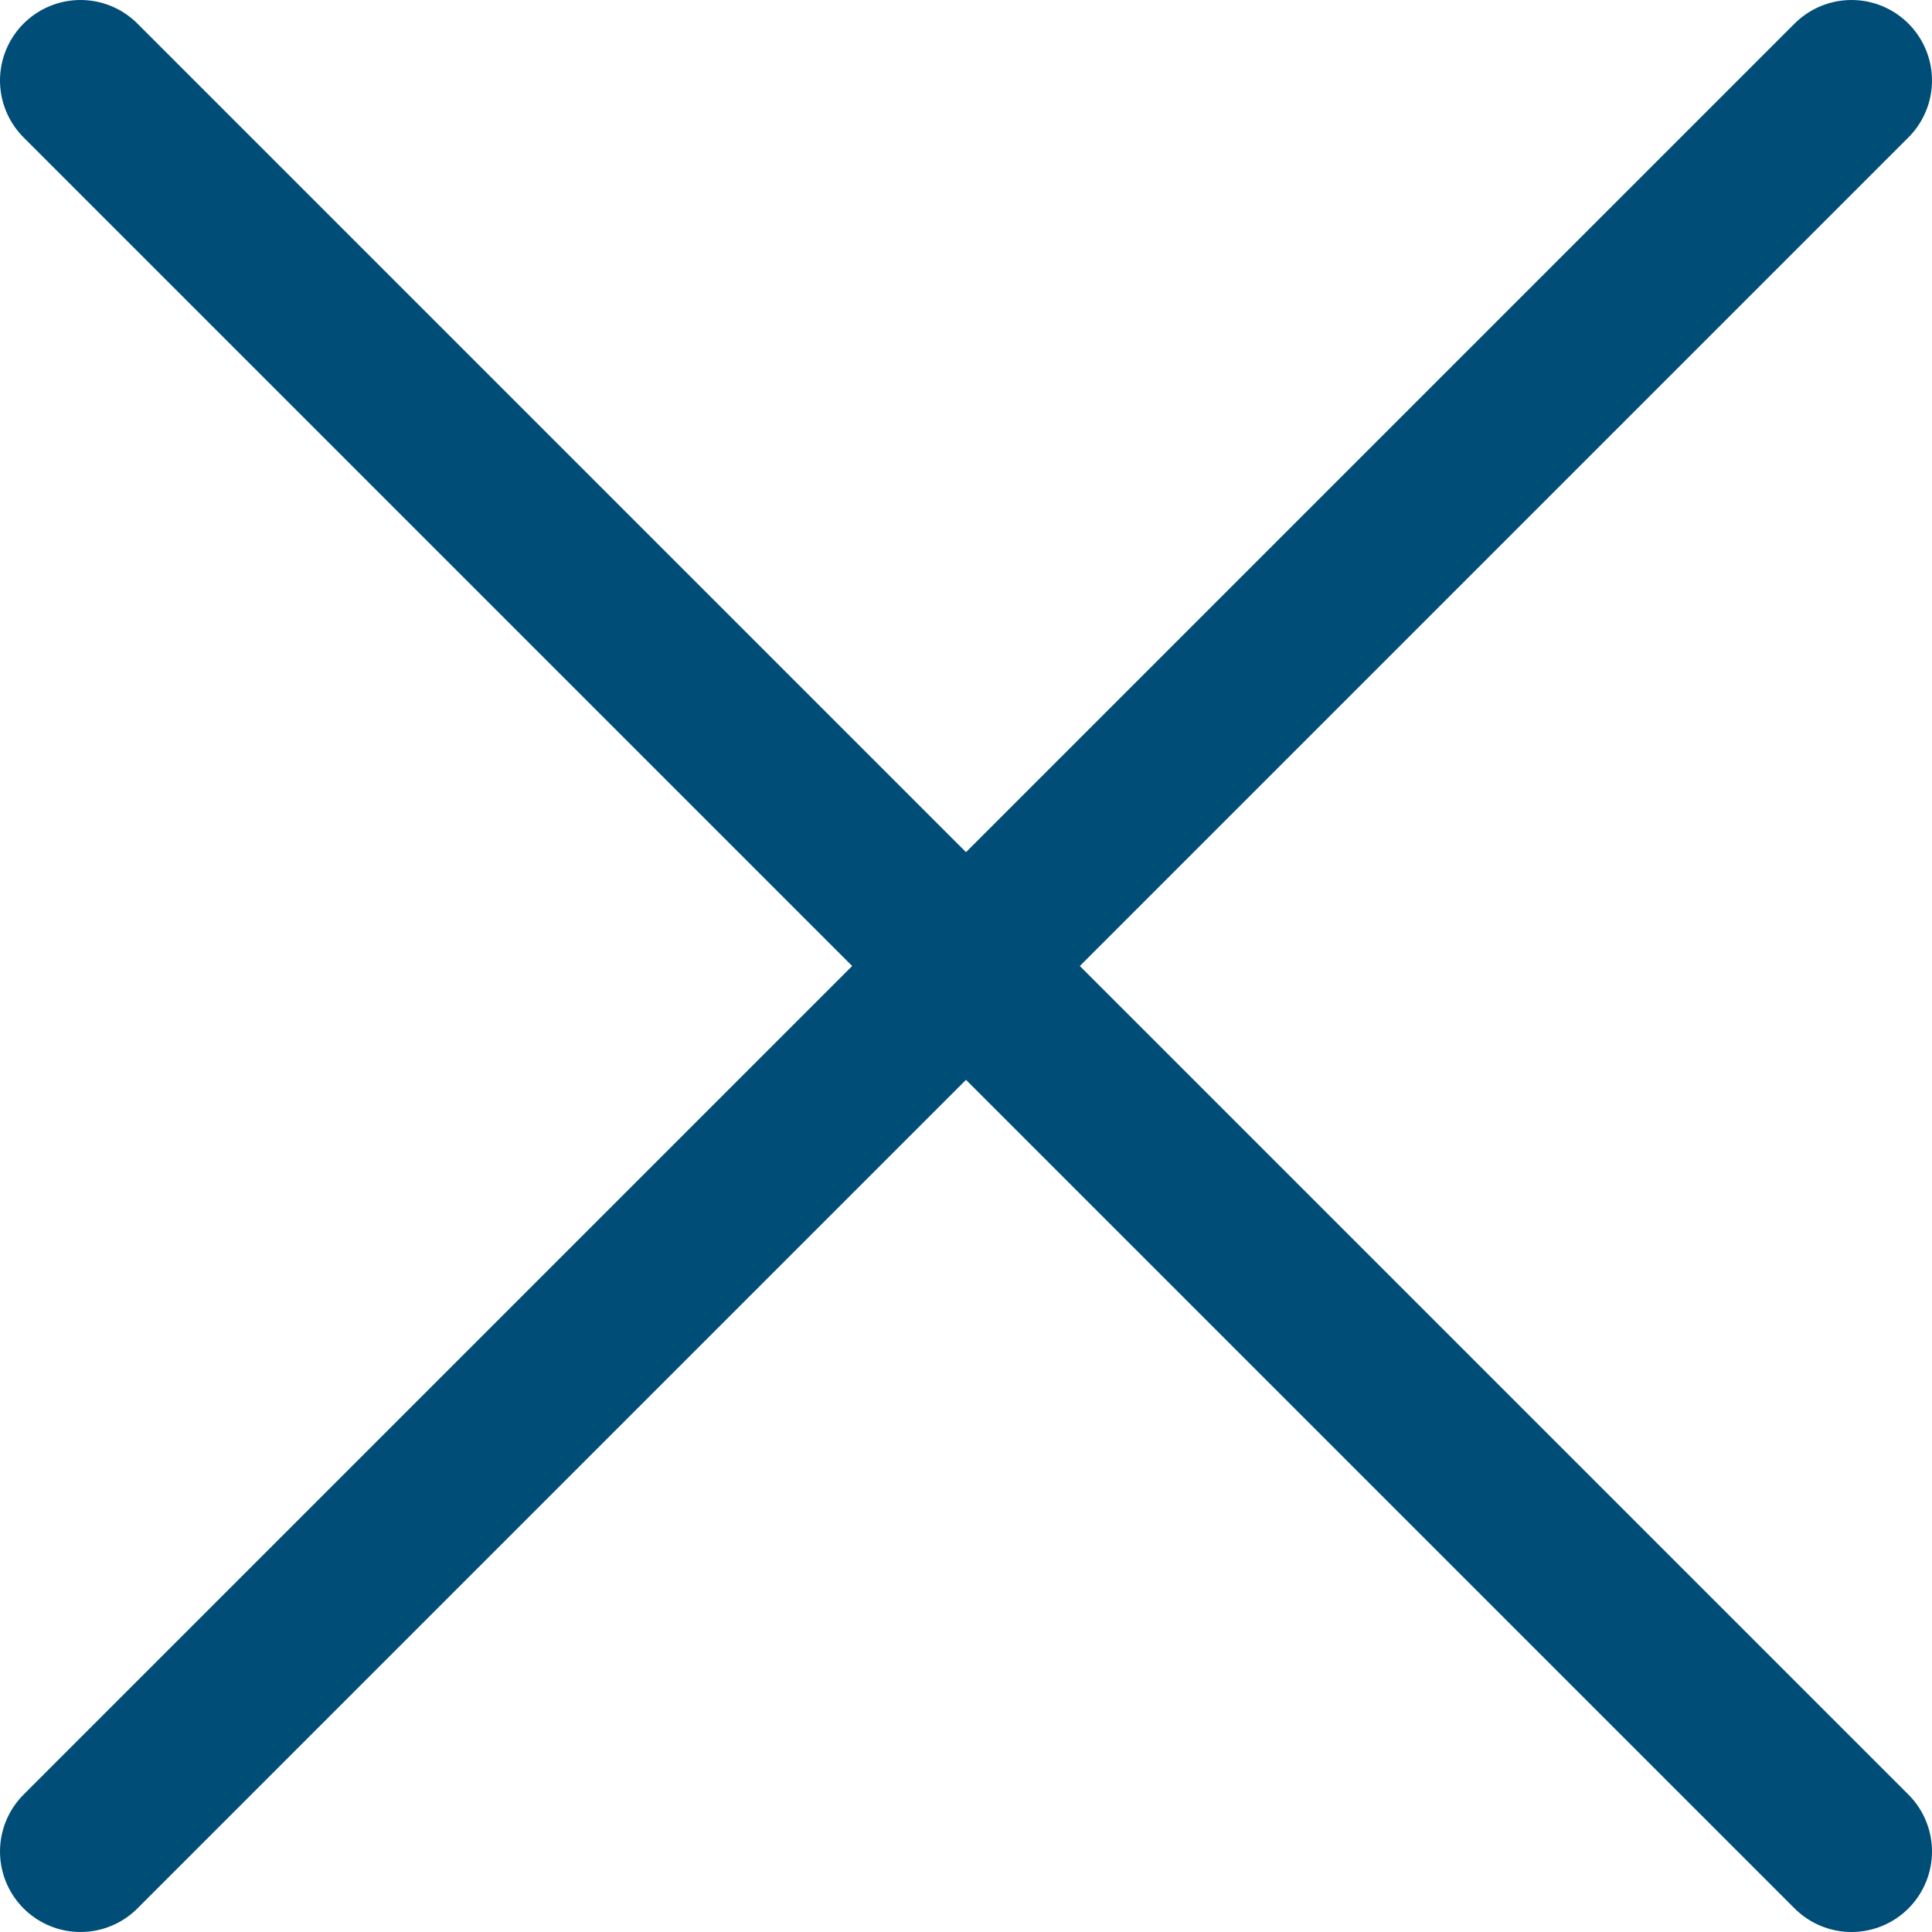 <svg width="24" height="24" viewBox="0 0 24 24" fill="none" xmlns="http://www.w3.org/2000/svg">
<path d="M23 23L1 1M23 1L1 23" stroke="#004E77" stroke-width="2" stroke-linecap="round" stroke-linejoin="round"/>
</svg>
